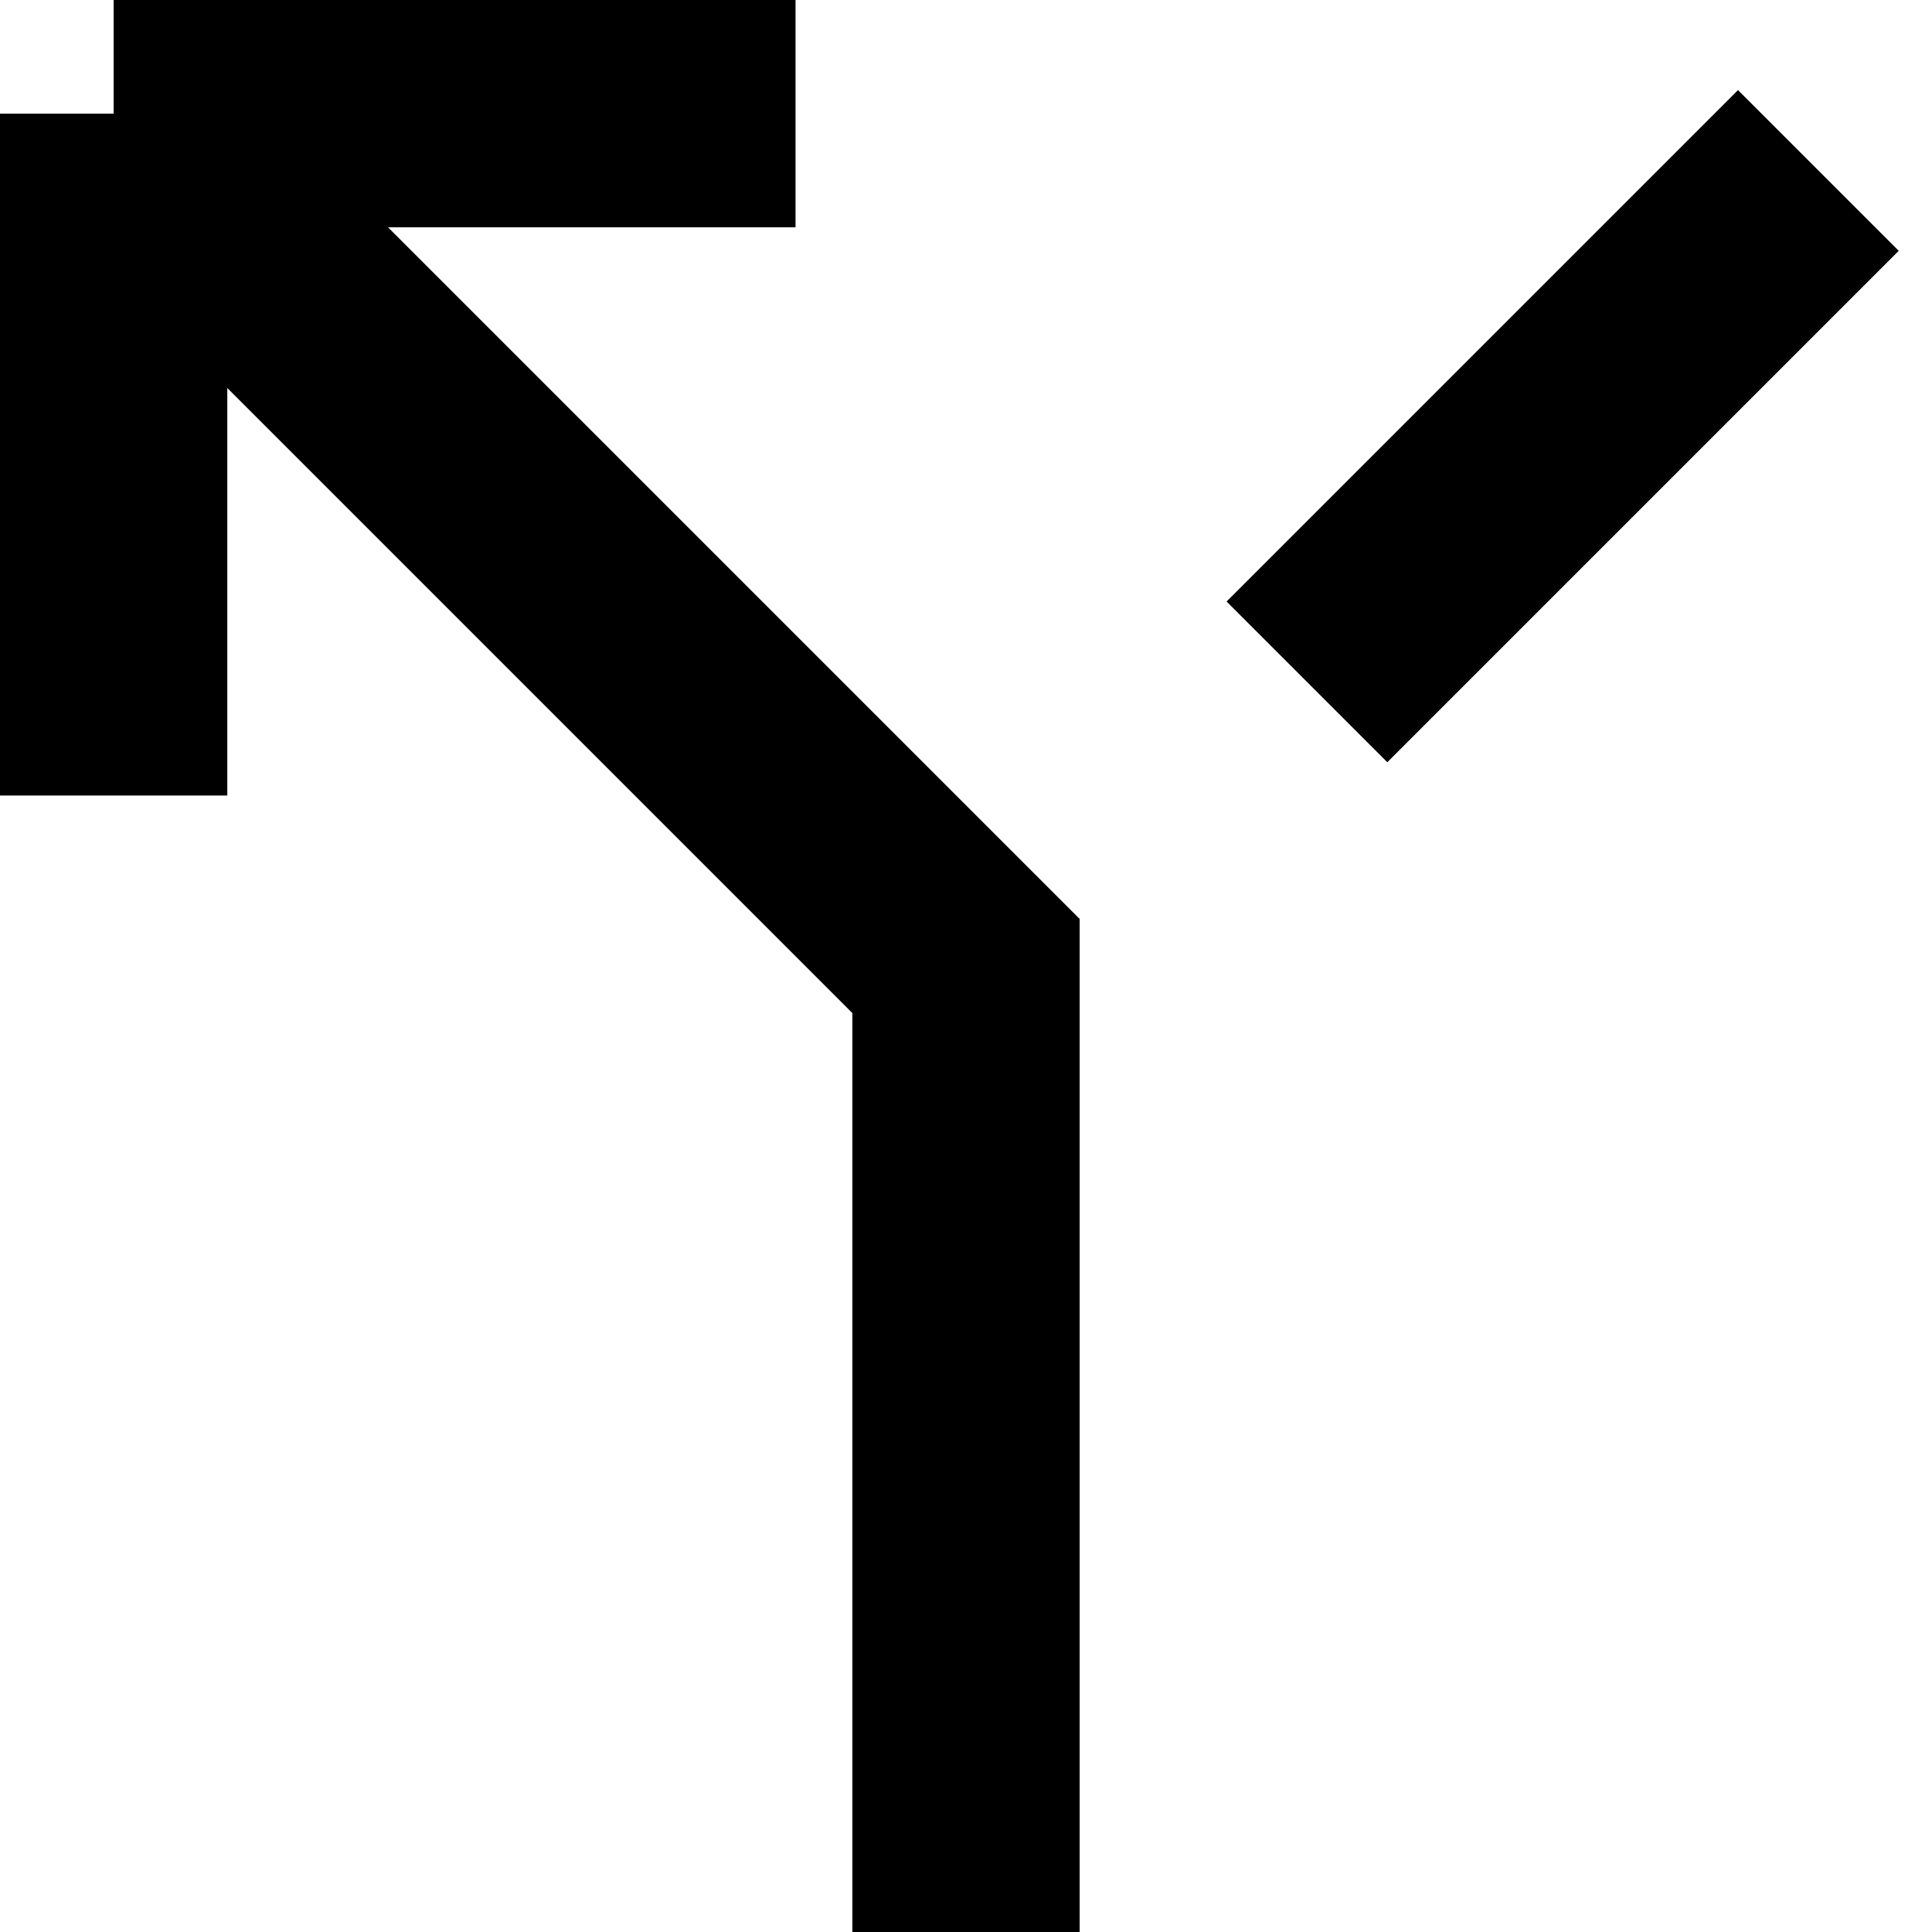 <svg width="17" height="17" viewBox="0 0 17 17" fill="none" xmlns="http://www.w3.org/2000/svg">
<path d="M1 7V1M1 1H7M1 1L8.5 8.5V17" stroke="black" stroke-width="2"/>
<path d="M11.5 6L16 1.5" stroke="black" stroke-width="2"/>
</svg>
